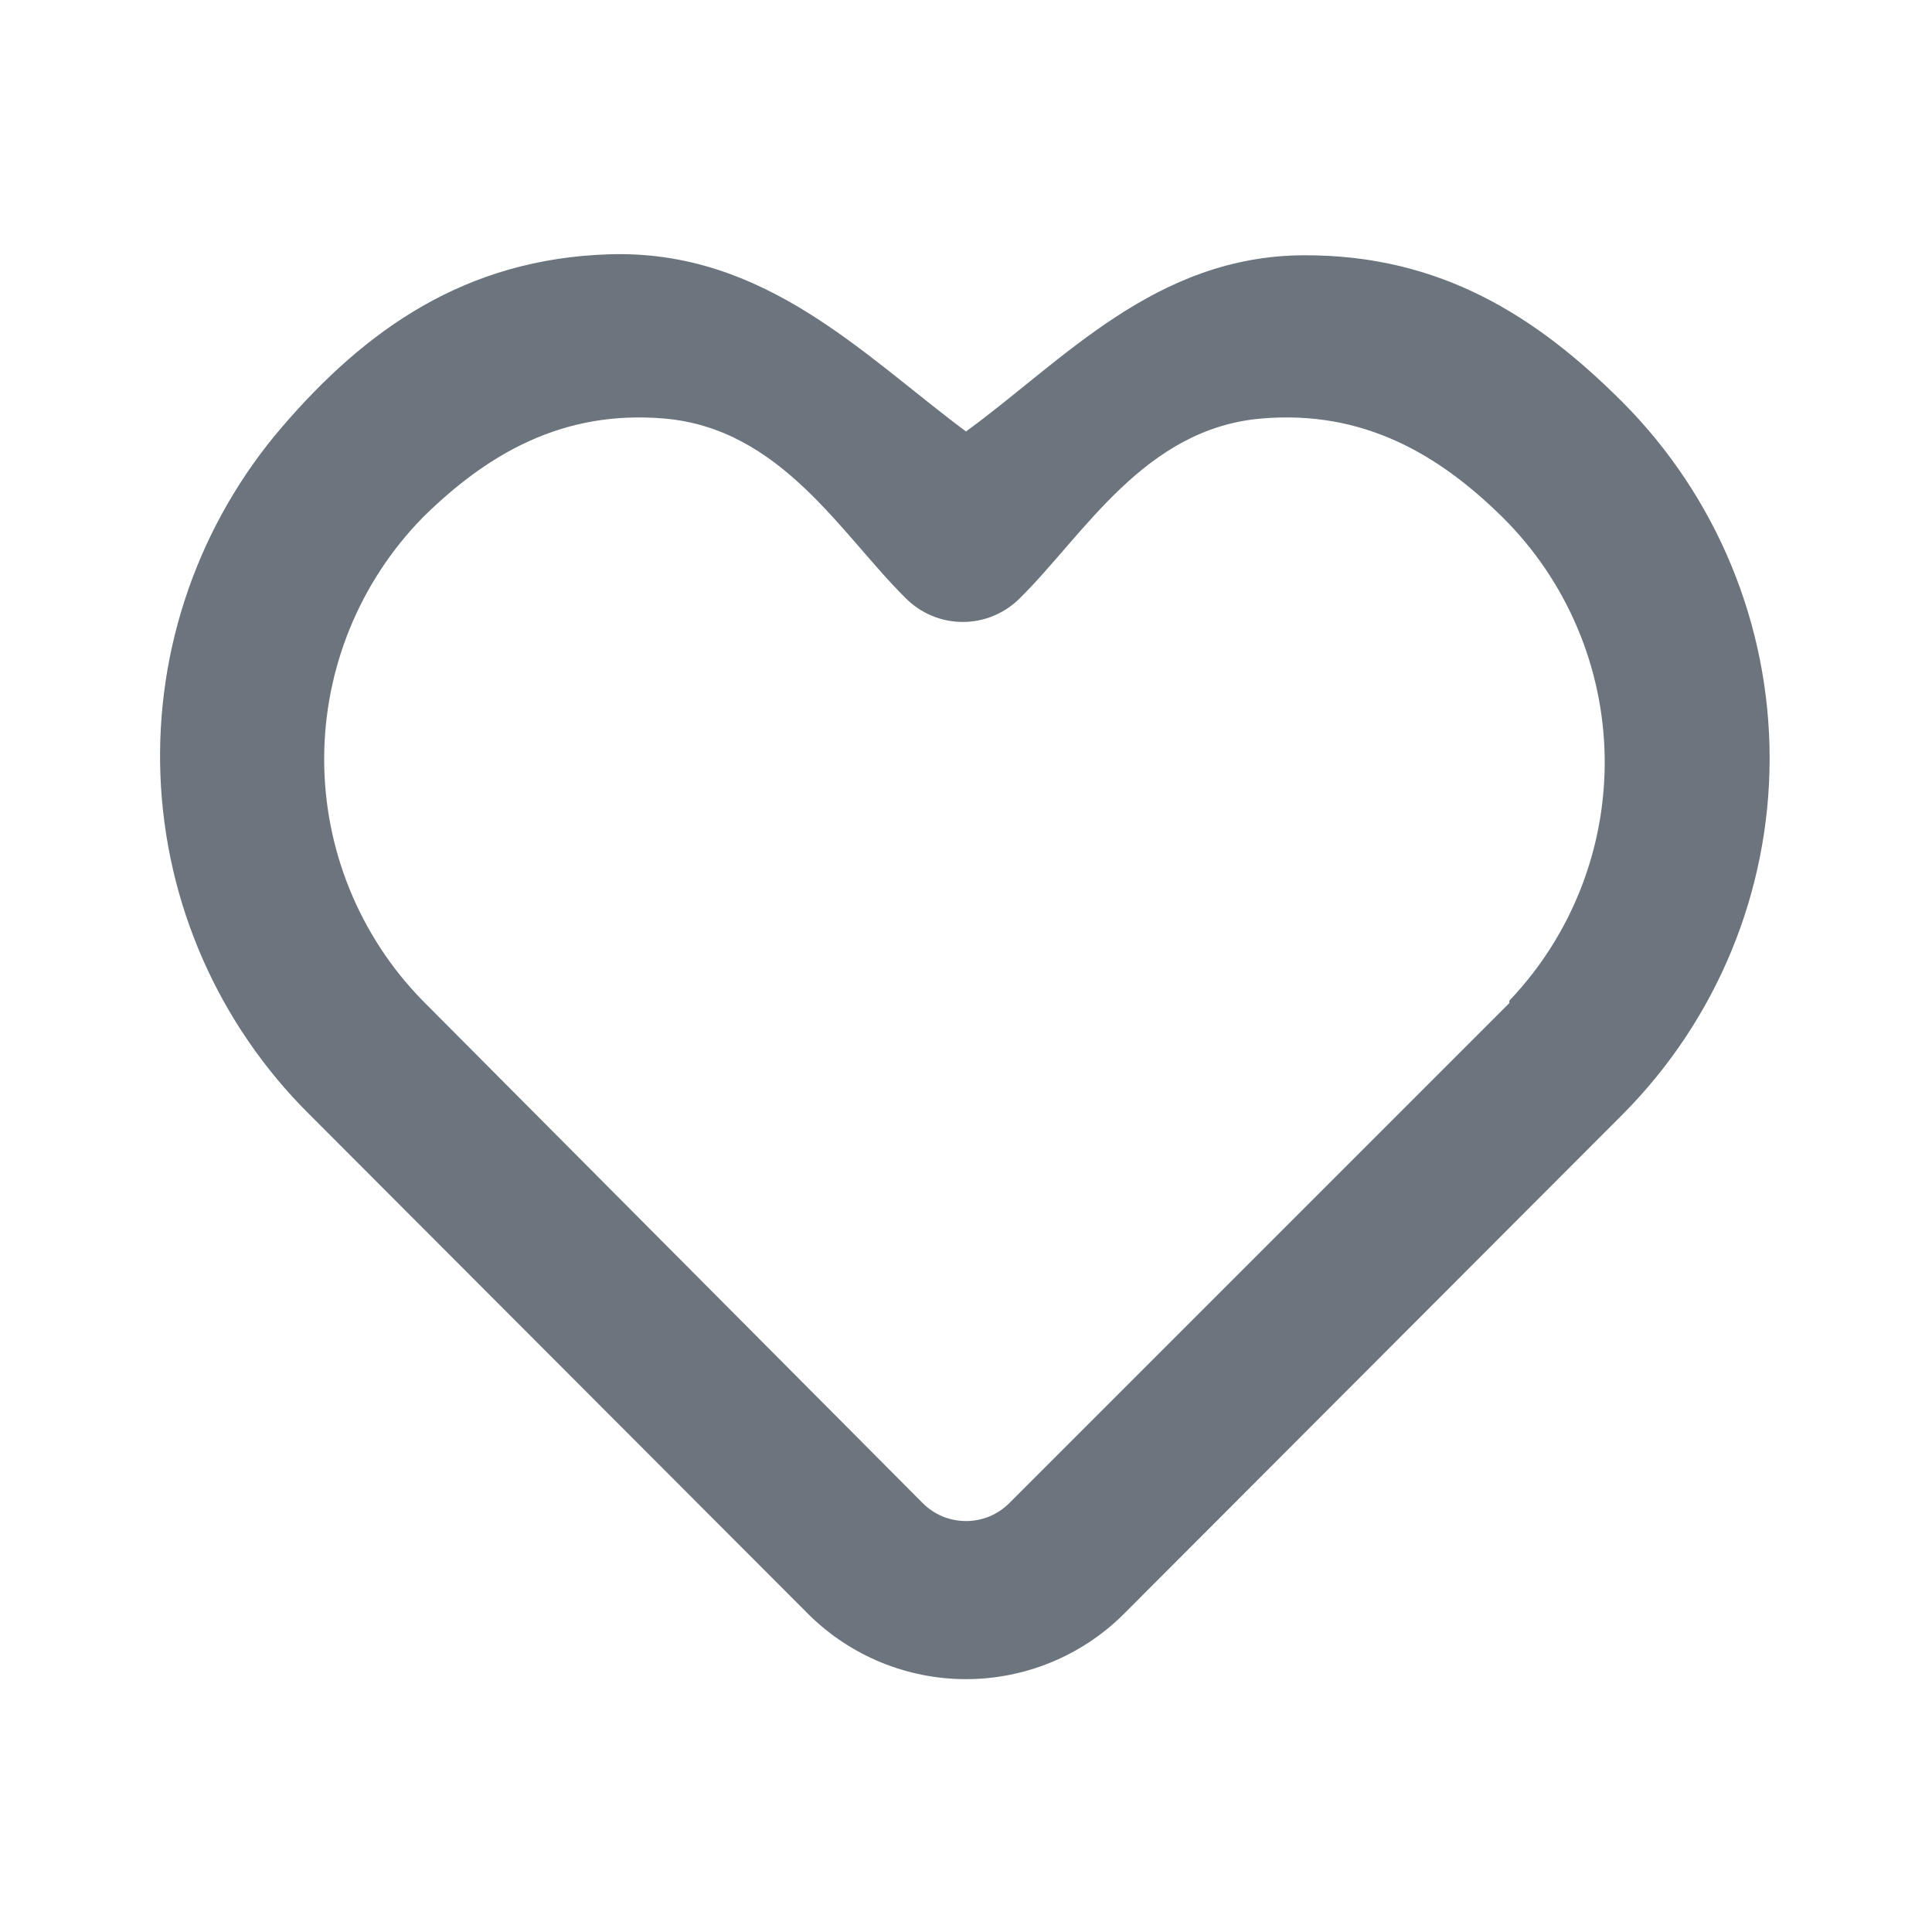 <svg width="24" height="24" viewBox="0 0 24 24" fill="none" xmlns="http://www.w3.org/2000/svg">
<path d="M20.16 5C19.1 3.937 17.902 3.165 16.198 3.171C14.349 3.179 13.213 4.476 12 5.36C10.728 4.414 9.5 3.099 7.568 3.159C5.776 3.215 4.54 4.099 3.506 5.301C2.472 6.503 1.931 8.052 1.993 9.636C2.055 11.221 2.715 12.723 3.84 13.84L10.05 20.06C10.57 20.572 11.27 20.859 12 20.859C12.73 20.859 13.43 20.572 13.95 20.06L20.16 13.84C21.328 12.665 21.983 11.076 21.983 9.42C21.983 7.764 21.328 6.175 20.16 5ZM18.75 12.46L12.54 18.67C12.469 18.742 12.385 18.798 12.293 18.837C12.2 18.875 12.101 18.895 12 18.895C11.9 18.895 11.8 18.875 11.707 18.837C11.615 18.798 11.531 18.742 11.46 18.67L5.25 12.43C4.466 11.629 4.027 10.552 4.027 9.43C4.027 8.309 4.466 7.232 5.25 6.43C6.049 5.641 6.988 5.091 8.25 5.199C9.705 5.323 10.451 6.641 11.25 7.43C11.343 7.524 11.454 7.598 11.575 7.649C11.697 7.7 11.828 7.726 11.96 7.726C12.092 7.726 12.223 7.7 12.345 7.649C12.466 7.598 12.577 7.524 12.67 7.43C13.469 6.641 14.215 5.323 15.67 5.199C16.932 5.091 17.871 5.641 18.67 6.43C19.465 7.221 19.919 8.292 19.934 9.414C19.948 10.535 19.524 11.618 18.75 12.43V12.46Z" fill="#6C757D"/>
</svg>
